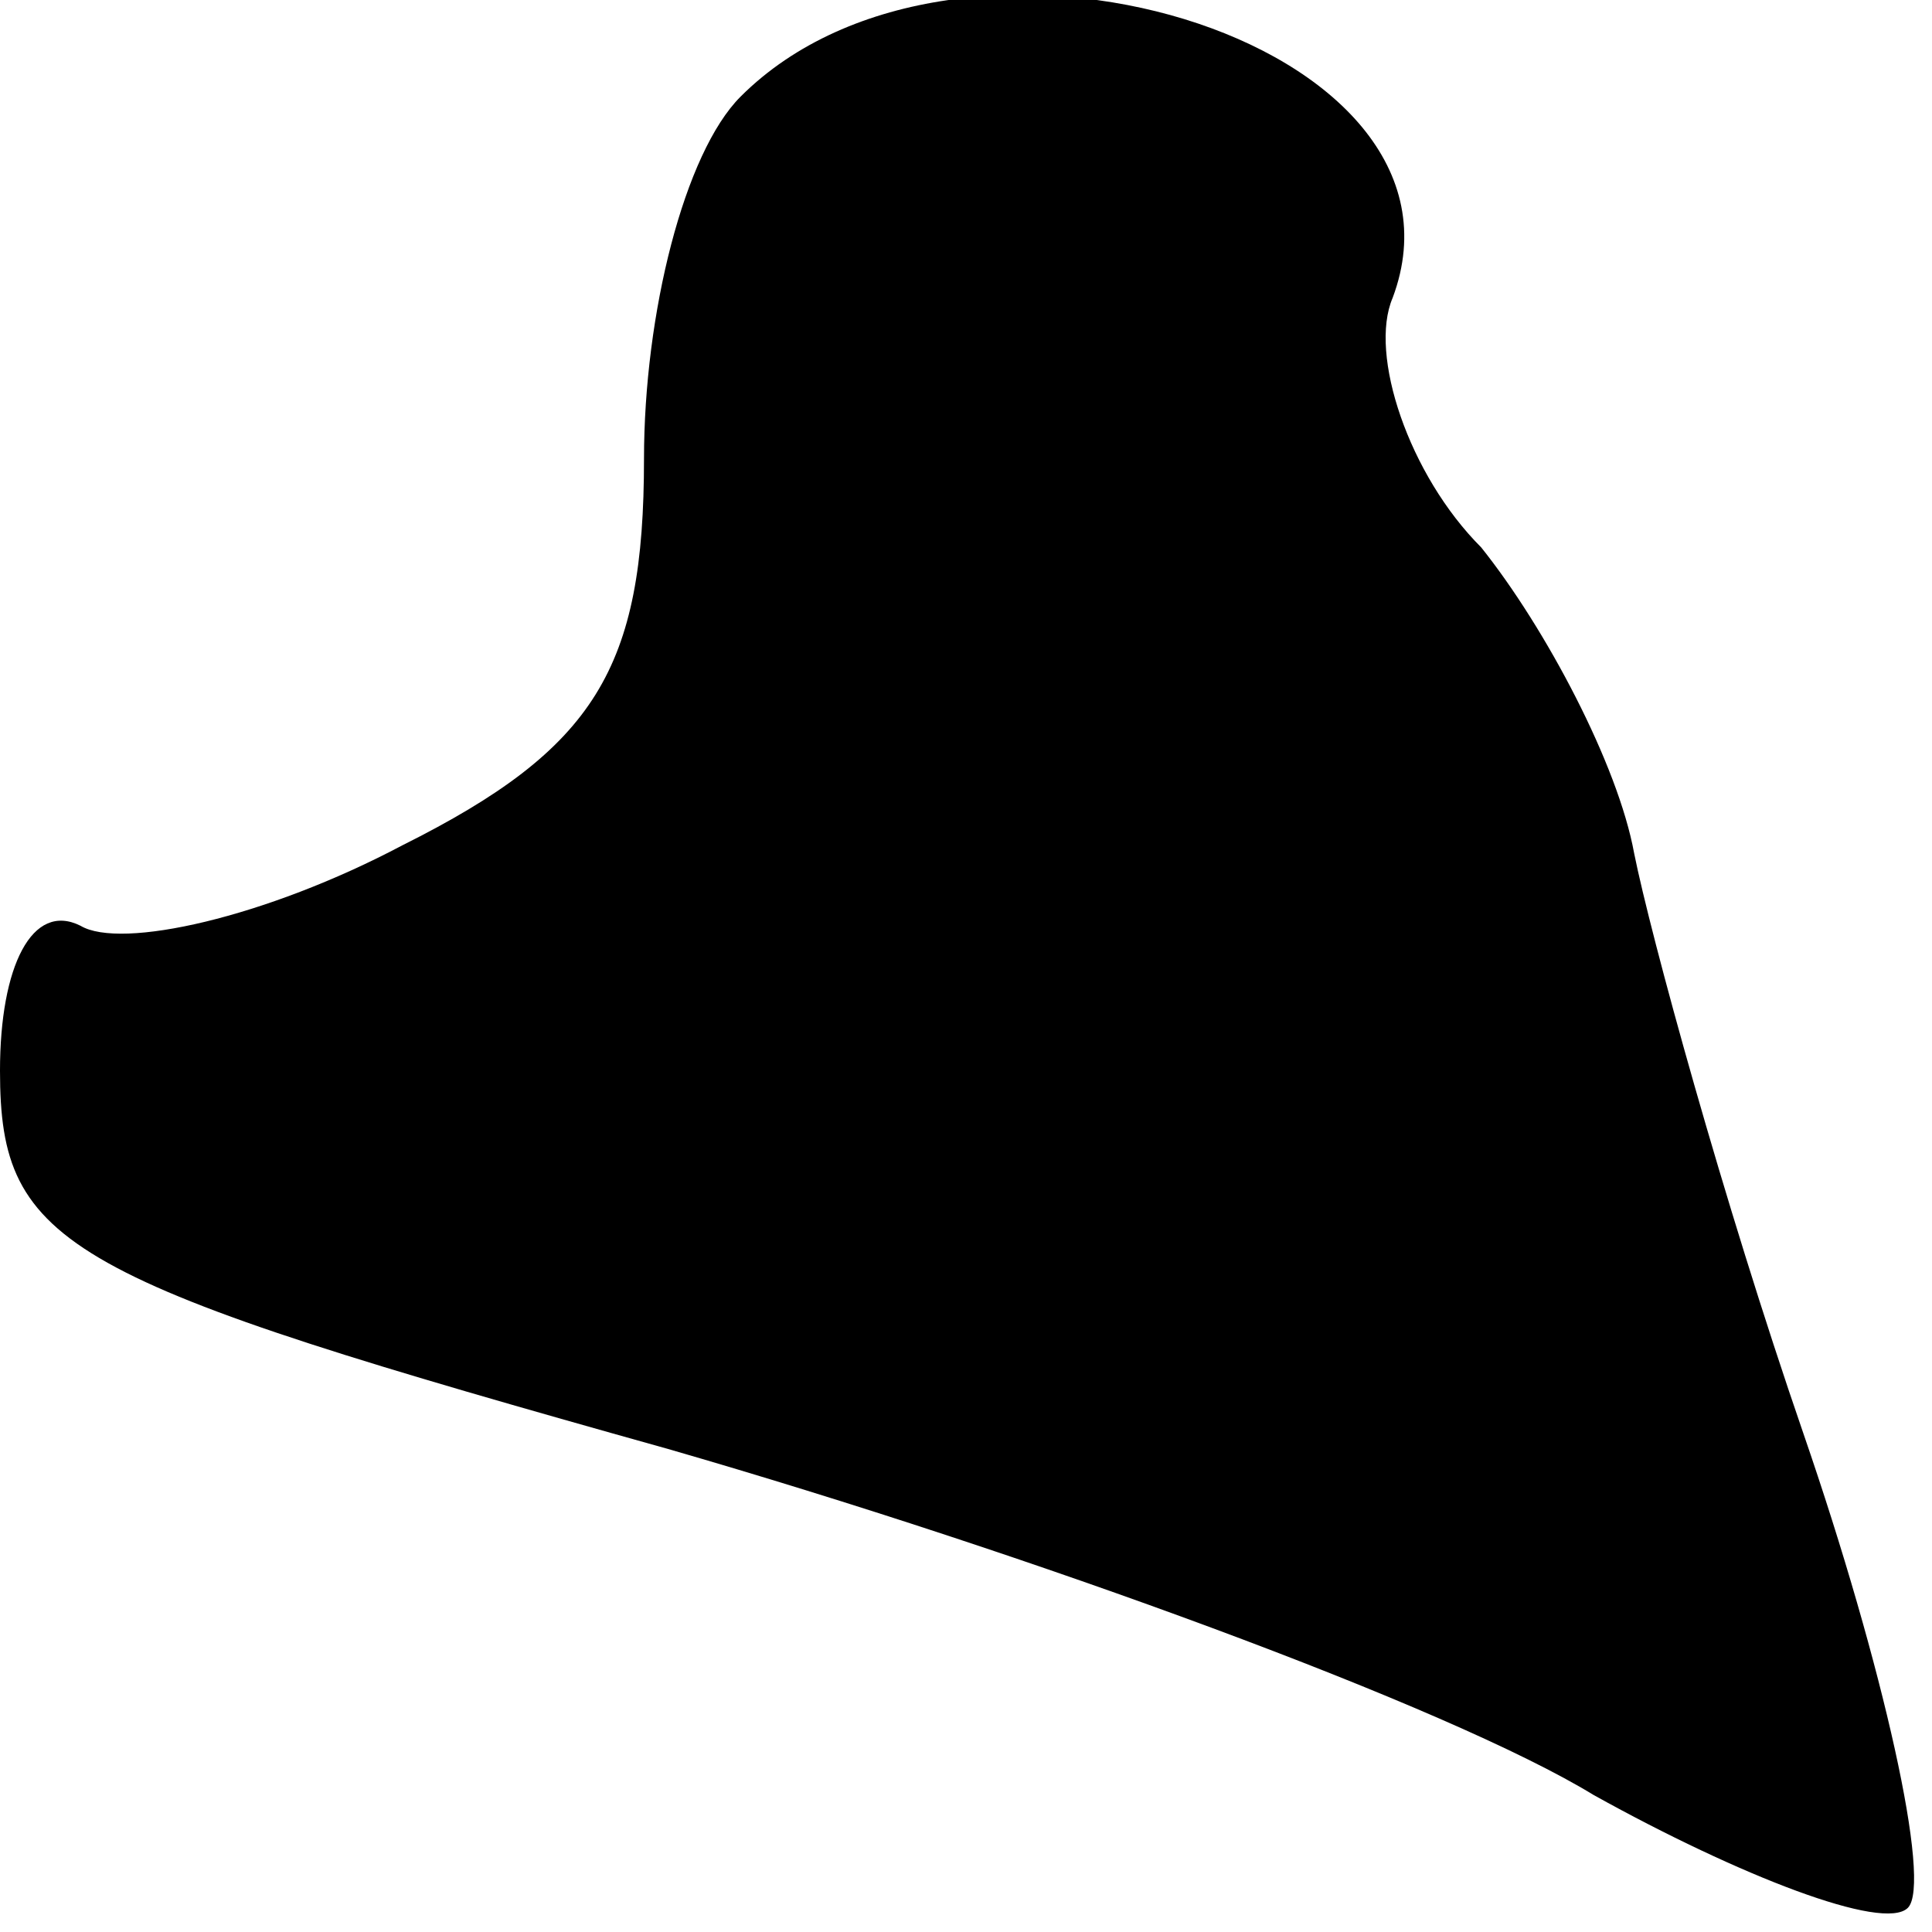 <?xml version="1.0" standalone="no"?>
<!DOCTYPE svg PUBLIC "-//W3C//DTD SVG 20010904//EN"
 "http://www.w3.org/TR/2001/REC-SVG-20010904/DTD/svg10.dtd">
<svg version="1.0" xmlns="http://www.w3.org/2000/svg"
 width="24pt" height="24pt" viewBox="0 0 24 24"
 preserveAspectRatio="xMidYMid meet">
<g transform="translate(0,24) scale(0.1,-0.1)"
fill="#000000" stroke="none">
<path fill="#000000" stroke="none" d="M92 228 c-7 -7 -12 -27 -12 -45 0 -26
-6 -36 -30 -48 -17 -9 -35 -13 -40 -10 -6 3 -10 -5 -10 -18 0 -22 8 -26 83
-47 45 -13 97 -32 115 -43 18 -10 36 -17 39 -14 3 3 -3 30 -13 59 -10 29 -19
62 -21 72 -2 11 -11 28 -19 38 -9 9 -14 24 -11 31 12 32 -54 52 -81 25z"/>
</g>
</svg>
